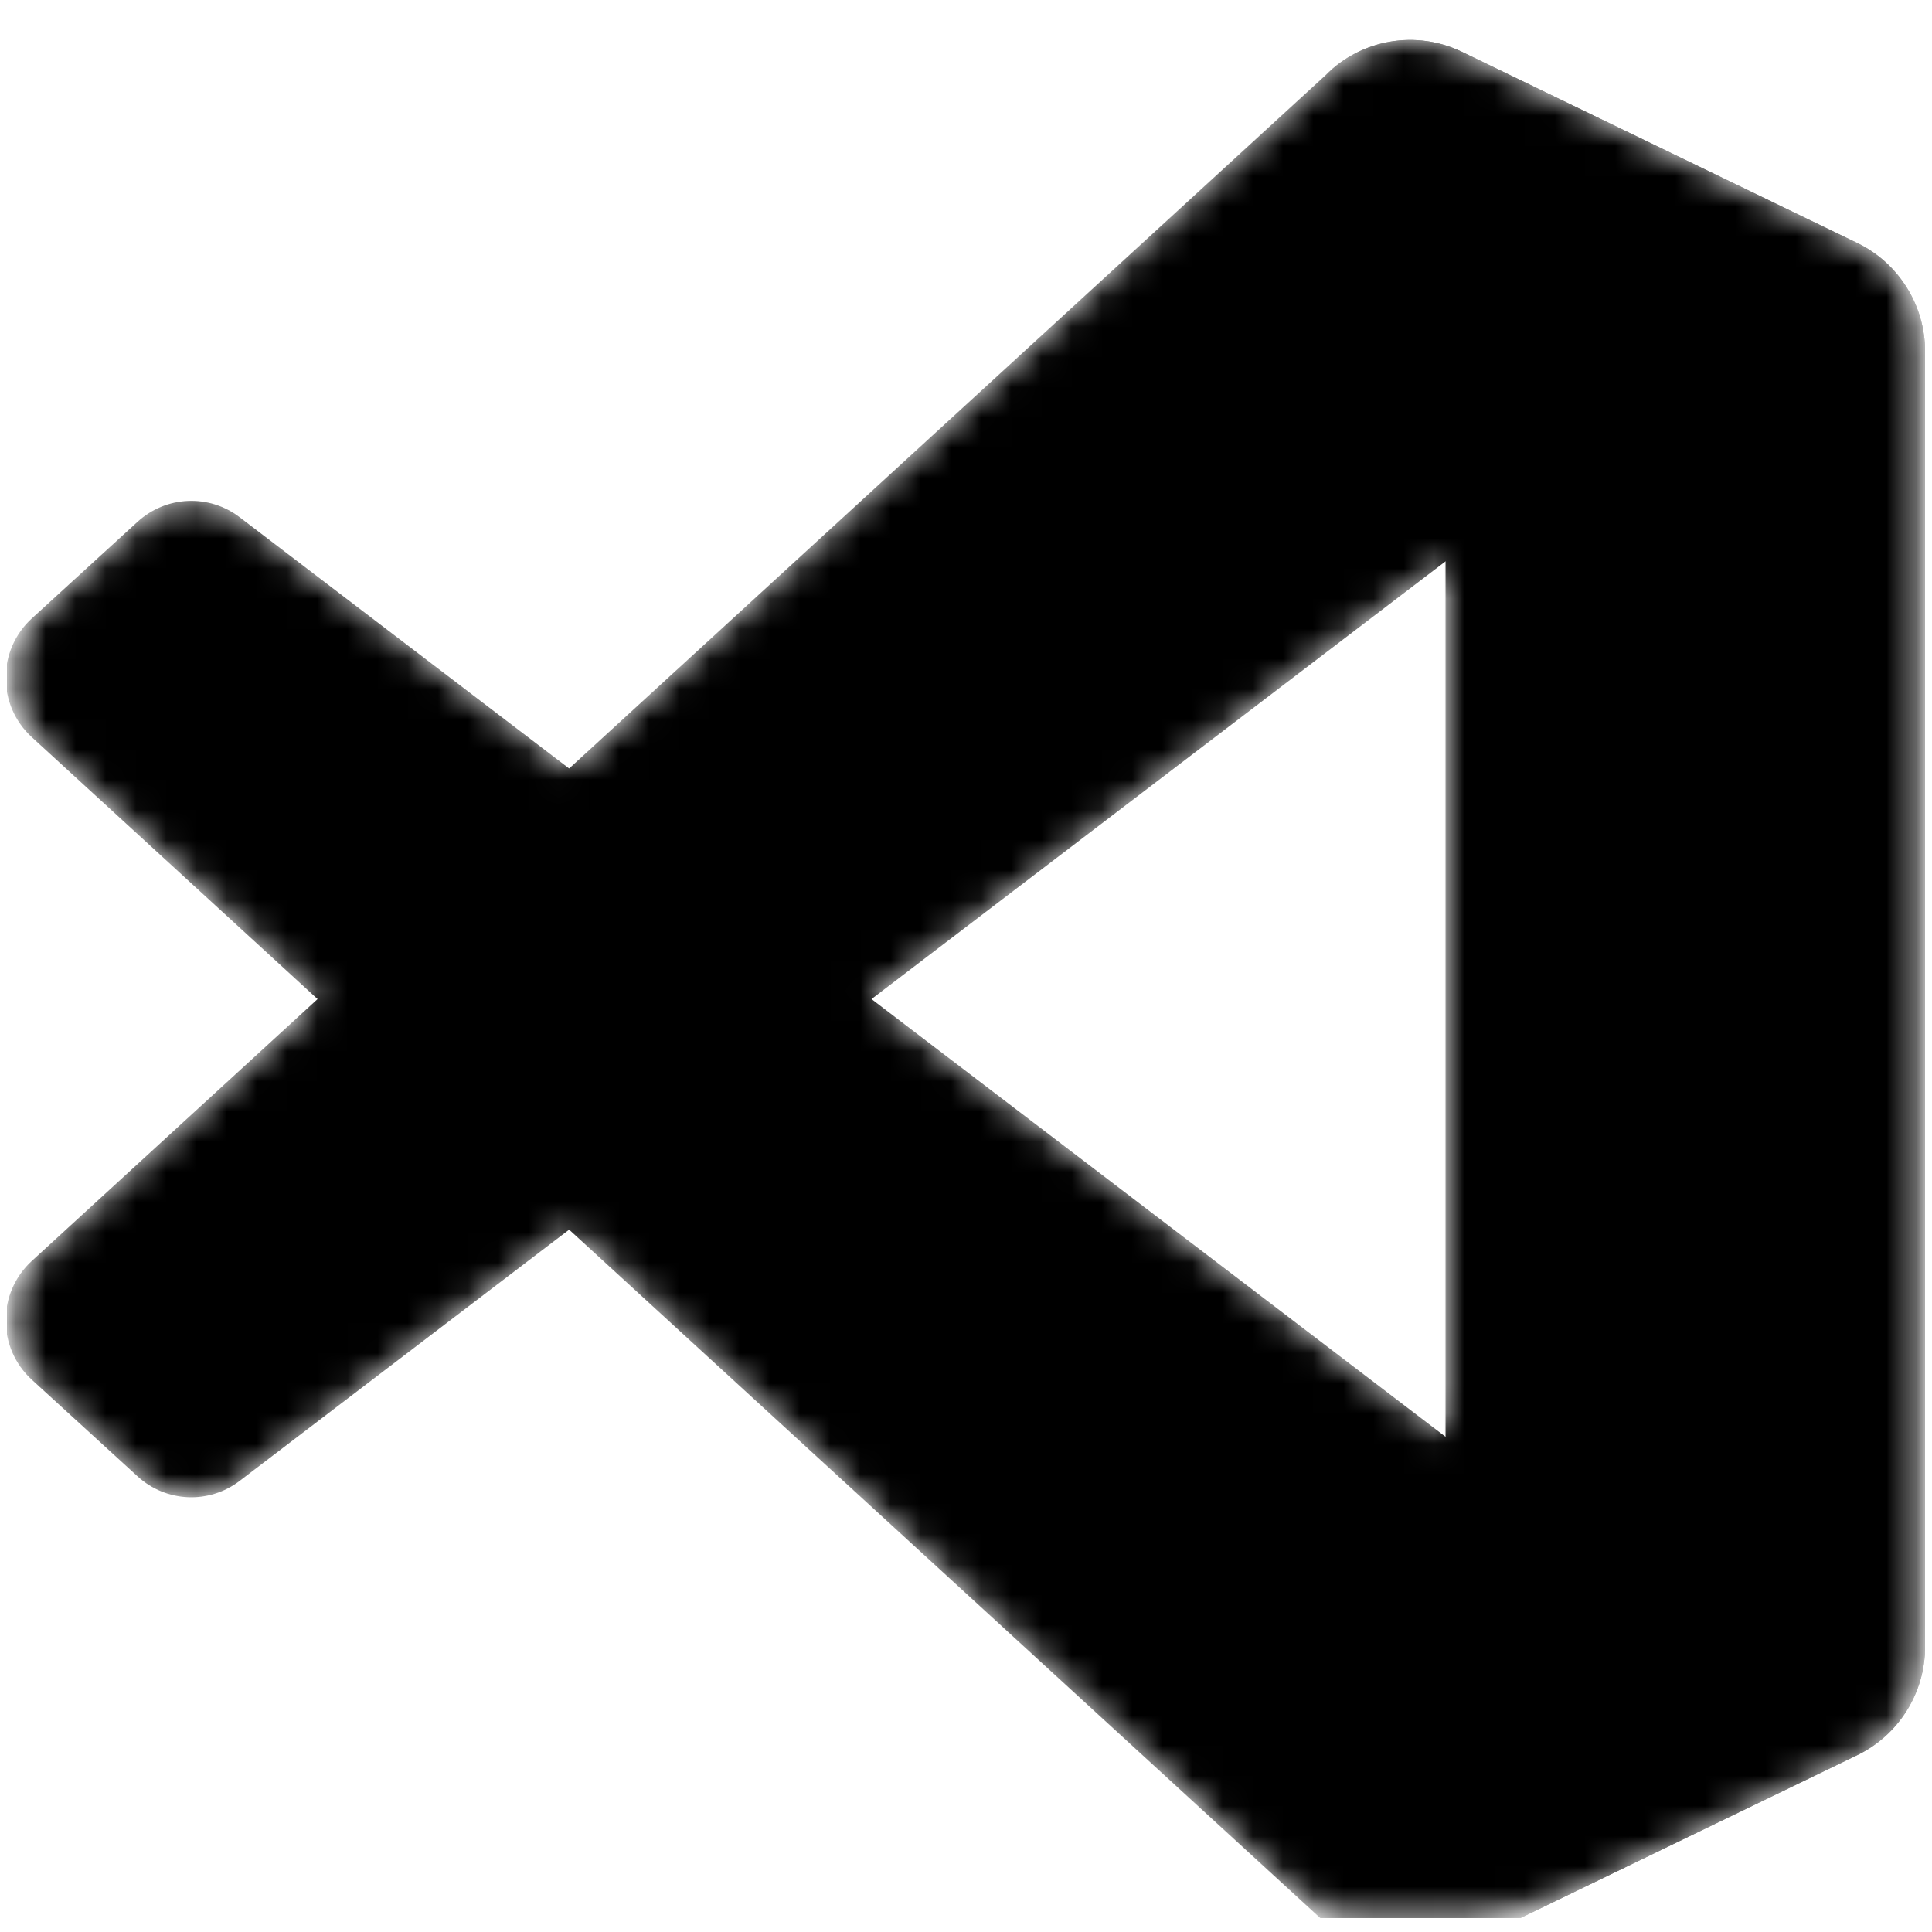 <svg width="64" height="64" viewBox="0 0 64 64" fill="none" xmlns="http://www.w3.org/2000/svg">
<g id="vscode-alt 1" clip-path="url(#clip0_5776_15304)">
<g id="Clip path group">
<mask id="mask0_5776_15304" style="mask-type:luminance" maskUnits="userSpaceOnUse" x="0" y="0" width="64" height="64">
<g id="clip0">
<path id="Vector" d="M63.772 0H0.229V63.543H63.772V0Z" fill="white"/>
</g>
</mask>
<g mask="url(#mask0_5776_15304)">
<g id="Group">
<g id="Group_2" filter="url(#filter0_d_5776_15304)">
<g id="Mask group">
<mask id="mask1_5776_15304" style="mask-type:alpha" maskUnits="userSpaceOnUse" x="0" y="0" width="64" height="64">
<g id="Group_3">
<path id="Vector_2" fill-rule="evenodd" clip-rule="evenodd" d="M45.288 63.271C46.289 63.663 47.43 63.638 48.44 63.15L61.522 56.822C62.897 56.157 63.772 54.759 63.772 53.225V10.319C63.772 8.785 62.897 7.386 61.522 6.721L48.44 0.393C47.114 -0.248 45.563 -0.091 44.4 0.76C44.233 0.881 44.075 1.017 43.926 1.166L18.882 24.133L7.973 15.809C6.957 15.035 5.537 15.098 4.594 15.961L1.095 19.16C-0.059 20.215 -0.06 22.039 1.092 23.096L10.552 31.772L1.092 40.447C-0.06 41.504 -0.059 43.328 1.095 44.383L4.594 47.583C5.537 48.445 6.957 48.509 7.973 47.734L18.882 39.41L43.926 62.377C44.323 62.776 44.788 63.076 45.288 63.271ZM47.895 17.272L28.892 31.772L47.895 46.271V17.272Z" fill="white"/>
</g>
</mask>
<g mask="url(#mask1_5776_15304)">
<g id="Group_4">
<path id="Vector_3" d="M61.523 6.731L48.43 0.394C46.915 -0.339 45.103 -0.03 43.914 1.166L1.053 40.447C-0.099 41.504 -0.098 43.328 1.056 44.383L4.557 47.582C5.501 48.445 6.922 48.508 7.938 47.733L59.553 8.375C61.284 7.054 63.772 8.296 63.772 10.481V10.328C63.772 8.794 62.897 7.396 61.523 6.731Z" fill="black"/>
<g id="Group_5" filter="url(#filter1_d_5776_15304)">
<path id="Vector_4" d="M61.523 56.812L48.43 63.149C46.915 63.882 45.103 63.573 43.914 62.377L1.053 23.095C-0.099 22.039 -0.098 20.214 1.056 19.16L4.557 15.96C5.501 15.098 6.922 15.034 7.938 15.809L59.553 55.168C61.284 56.489 63.772 55.247 63.772 53.062V53.215C63.772 54.749 62.897 56.147 61.523 56.812Z" fill="black"/>
</g>
<g id="Group_6" filter="url(#filter2_d_5776_15304)">
<path id="Vector_5" d="M48.431 63.15C46.915 63.883 45.104 63.573 43.914 62.377C45.38 63.85 47.886 62.807 47.886 60.724V2.82C47.886 0.736 45.38 -0.307 43.914 1.166C45.104 -0.03 46.915 -0.339 48.431 0.393L61.521 6.721C62.896 7.386 63.772 8.785 63.772 10.319V53.225C63.772 54.759 62.896 56.157 61.521 56.822L48.431 63.15Z" fill="black"/>
</g>
<g id="Group_7" style="mix-blend-mode:overlay" opacity="0.25">
<g id="Vector_6" style="mix-blend-mode:overlay" opacity="0.25">
<path fill-rule="evenodd" clip-rule="evenodd" d="M45.249 63.271C46.25 63.663 47.391 63.638 48.401 63.15L61.484 56.822C62.859 56.157 63.732 54.759 63.732 53.225V10.319C63.732 8.785 62.859 7.386 61.484 6.721L48.401 0.393C47.076 -0.248 45.524 -0.091 44.361 0.759C44.194 0.881 44.036 1.017 43.888 1.166L18.843 24.133L7.934 15.809C6.918 15.035 5.498 15.098 4.555 15.961L1.056 19.16C-0.098 20.215 -0.099 22.039 1.053 23.096L10.514 31.771L1.053 40.447C-0.099 41.504 -0.098 43.328 1.056 44.383L4.555 47.583C5.498 48.445 6.918 48.508 7.934 47.734L18.843 39.41L43.888 62.377C44.284 62.776 44.749 63.076 45.249 63.271ZM47.857 17.272L28.853 31.771L47.857 46.271V17.272Z" fill="black"/>
</g>
</g>
</g>
</g>
</g>
</g>
</g>
</g>
</g>
</g>
<defs>
<filter id="filter0_d_5776_15304" x="-3.743" y="-2.648" width="71.486" height="71.486" filterUnits="userSpaceOnUse" color-interpolation-filters="sRGB">
<feFlood flood-opacity="0" result="BackgroundImageFix"/>
<feColorMatrix in="SourceAlpha" type="matrix" values="0 0 0 0 0 0 0 0 0 0 0 0 0 0 0 0 0 0 127 0" result="hardAlpha"/>
<feOffset dy="1.324"/>
<feGaussianBlur stdDeviation="1.986"/>
<feColorMatrix type="matrix" values="0 0 0 0 0 0 0 0 0 0 0 0 0 0 0 0 0 0 0.15 0"/>
<feBlend mode="normal" in2="BackgroundImageFix" result="effect1_dropShadow_5776_15304"/>
<feBlend mode="normal" in="SourceGraphic" in2="effect1_dropShadow_5776_15304" result="shape"/>
</filter>
<filter id="filter1_d_5776_15304" x="-5.106" y="9.973" width="74.172" height="58.865" filterUnits="userSpaceOnUse" color-interpolation-filters="sRGB">
<feFlood flood-opacity="0" result="BackgroundImageFix"/>
<feColorMatrix in="SourceAlpha" type="matrix" values="0 0 0 0 0 0 0 0 0 0 0 0 0 0 0 0 0 0 127 0" result="hardAlpha"/>
<feOffset/>
<feGaussianBlur stdDeviation="2.648"/>
<feColorMatrix type="matrix" values="0 0 0 0 0 0 0 0 0 0 0 0 0 0 0 0 0 0 0.25 0"/>
<feBlend mode="overlay" in2="BackgroundImageFix" result="effect1_dropShadow_5776_15304"/>
<feBlend mode="normal" in="SourceGraphic" in2="effect1_dropShadow_5776_15304" result="shape"/>
</filter>
<filter id="filter2_d_5776_15304" x="38.619" y="-5.295" width="30.448" height="74.134" filterUnits="userSpaceOnUse" color-interpolation-filters="sRGB">
<feFlood flood-opacity="0" result="BackgroundImageFix"/>
<feColorMatrix in="SourceAlpha" type="matrix" values="0 0 0 0 0 0 0 0 0 0 0 0 0 0 0 0 0 0 127 0" result="hardAlpha"/>
<feOffset/>
<feGaussianBlur stdDeviation="2.648"/>
<feColorMatrix type="matrix" values="0 0 0 0 0 0 0 0 0 0 0 0 0 0 0 0 0 0 0.25 0"/>
<feBlend mode="overlay" in2="BackgroundImageFix" result="effect1_dropShadow_5776_15304"/>
<feBlend mode="normal" in="SourceGraphic" in2="effect1_dropShadow_5776_15304" result="shape"/>
</filter>
<clipPath id="clip0_5776_15304">
<rect width="63.543" height="63.543" fill="white" transform="translate(0.229)"/>
</clipPath>
</defs>
</svg>
